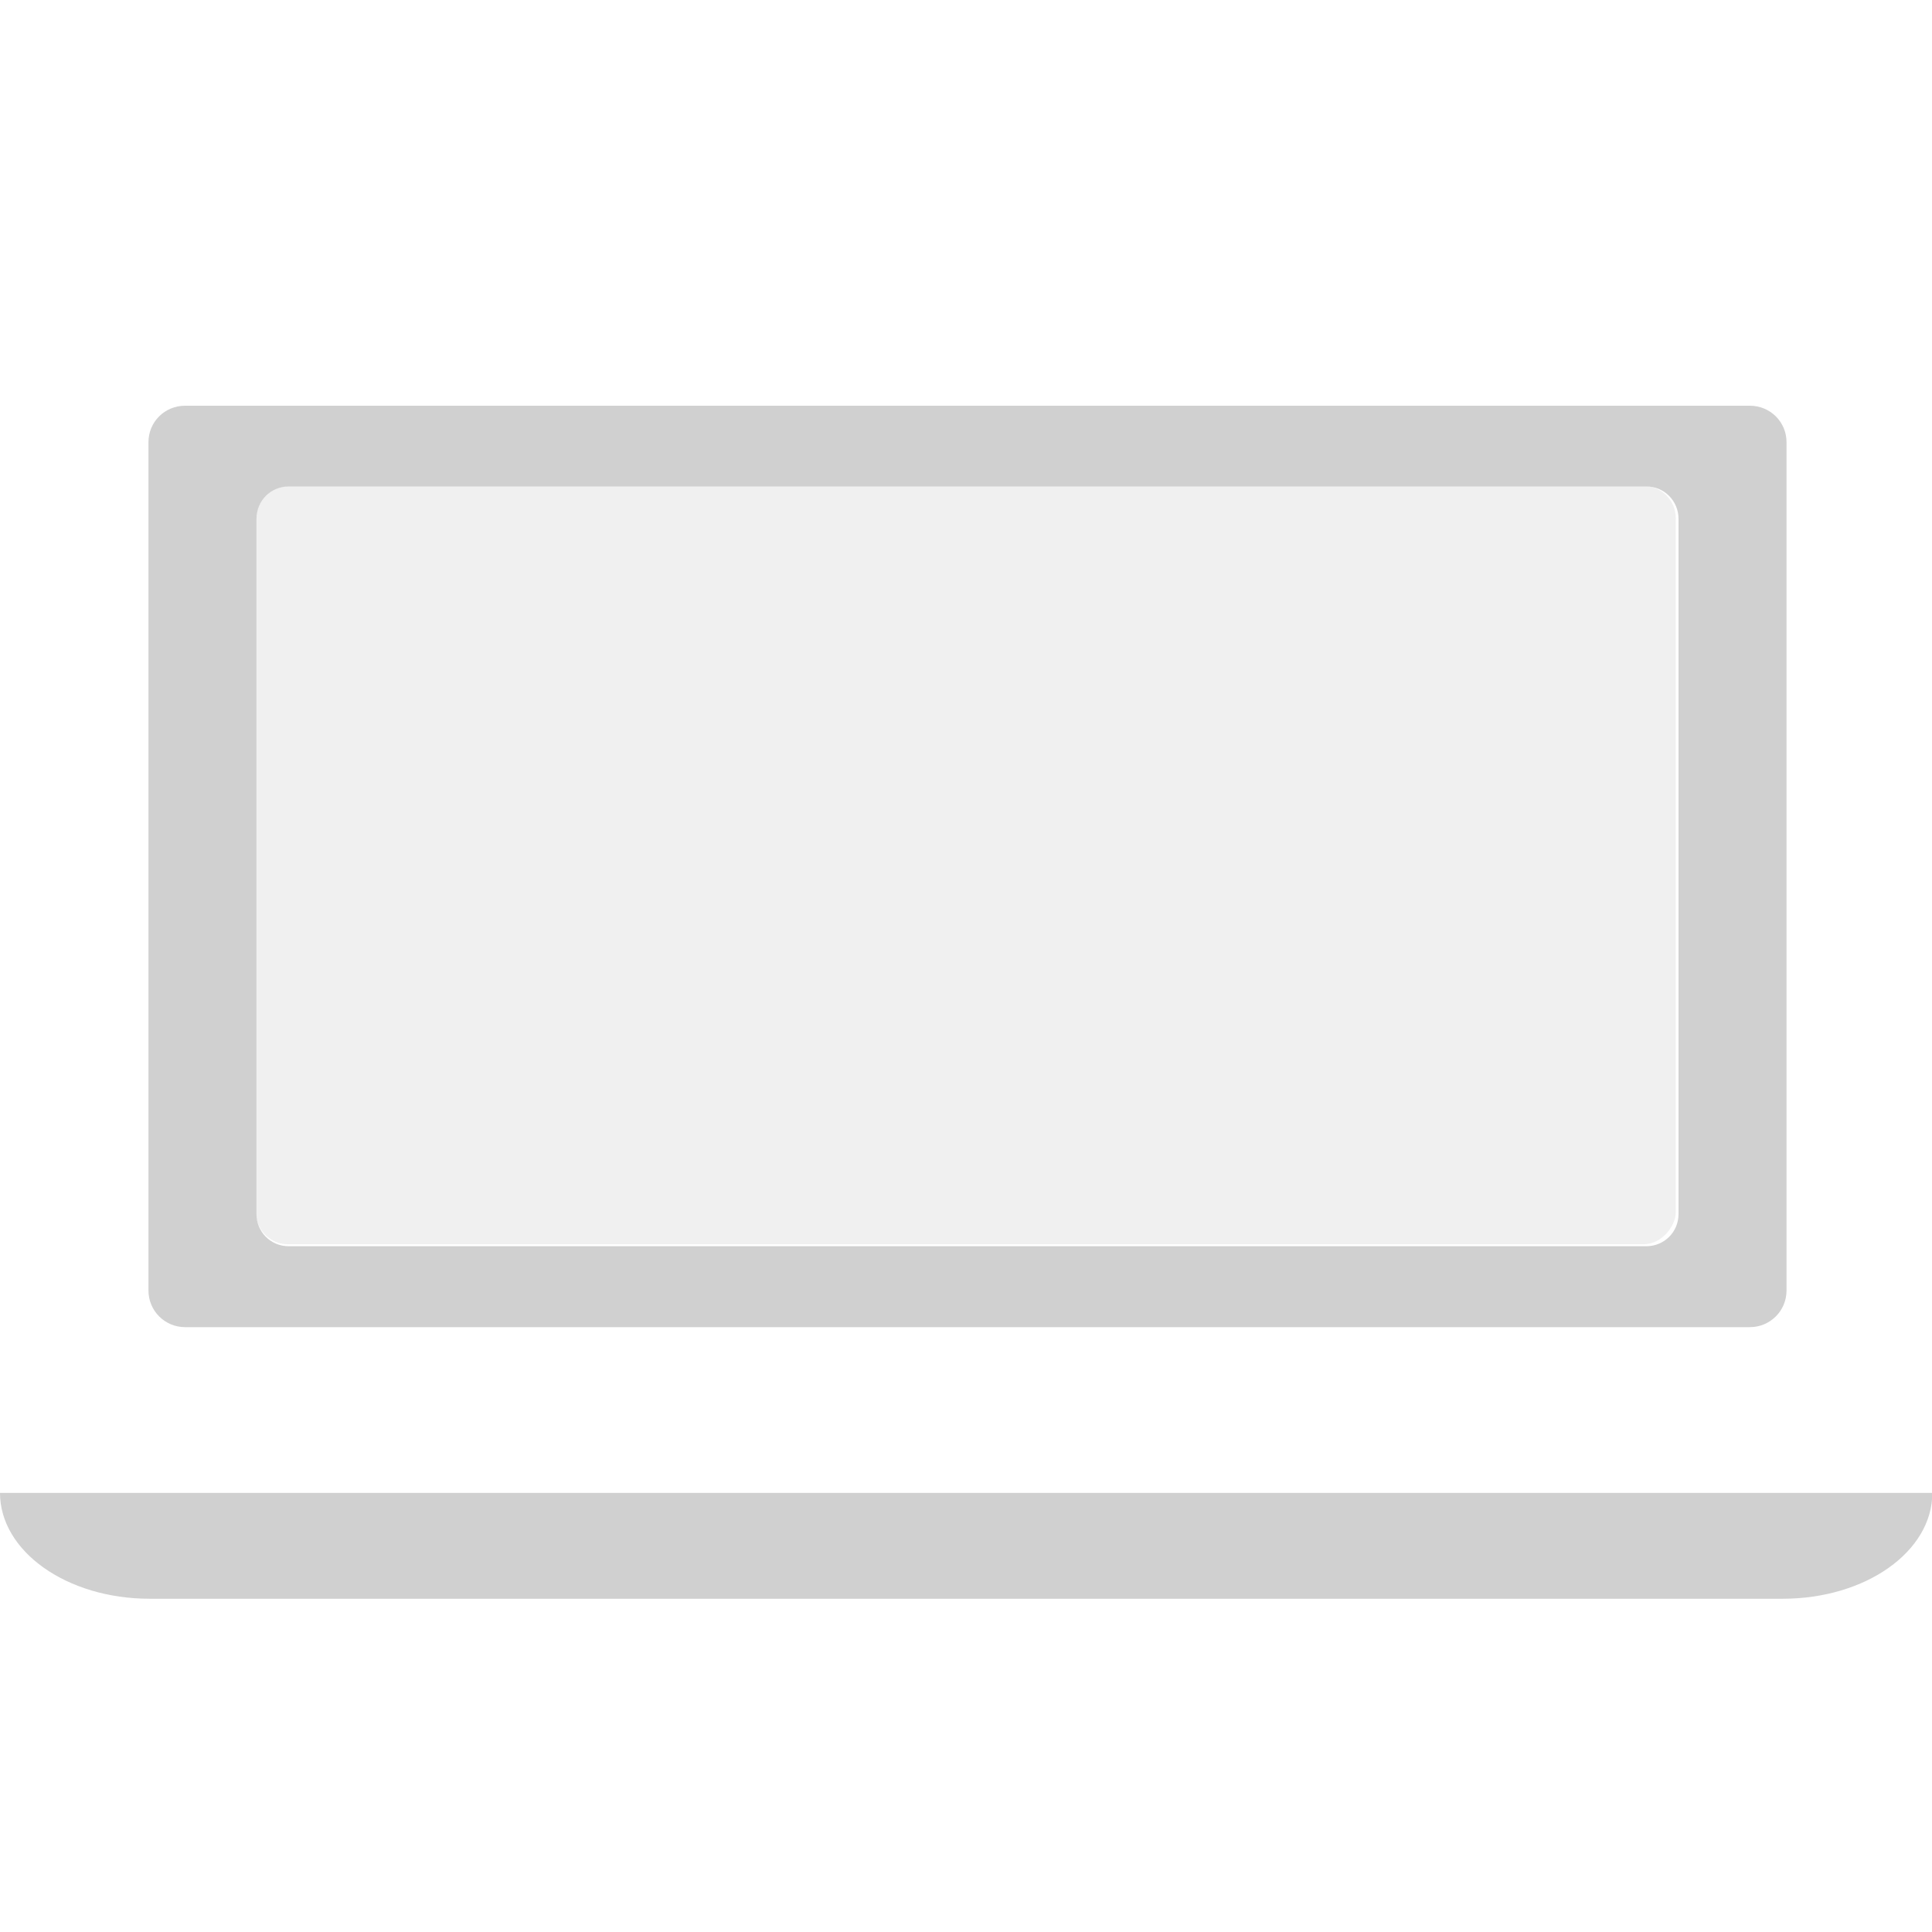 <?xml version="1.0" encoding="UTF-8" standalone="no"?>
<!-- Created with Inkscape (http://www.inkscape.org/) -->

<svg
   xmlns:dc="http://purl.org/dc/elements/1.1/"
   xmlns:cc="http://creativecommons.org/ns#"
   xmlns:rdf="http://www.w3.org/1999/02/22-rdf-syntax-ns#"
   xmlns:svg="http://www.w3.org/2000/svg"
   xmlns="http://www.w3.org/2000/svg"
   xmlns:sodipodi="http://sodipodi.sourceforge.net/DTD/sodipodi-0.dtd"
   xmlns:inkscape="http://www.inkscape.org/namespaces/inkscape"
   width="22"
   height="22"
   viewBox="0 0 5.821 5.821"
   version="1.1"
   id="svg8"
   inkscape:version="0.92+devel 15719 custom"
   sodipodi:docname="glyph-laptop-detail.svg">
  <defs
     id="defs2" />
  <sodipodi:namedview
     id="base"
     pagecolor="#002466"
     bordercolor="#ffffff"
     borderopacity="0.376"
     inkscape:pageopacity="1"
     inkscape:pageshadow="2"
     inkscape:zoom="26.323657"
     inkscape:cx="11"
     inkscape:cy="11"
     inkscape:document-units="px"
     inkscape:current-layer="g4311"
     inkscape:document-rotation="0"
     showgrid="false"
     inkscape:showpageshadow="false"
     borderlayer="true"
     units="px"
     inkscape:window-width="1920"
     inkscape:window-height="1051"
     inkscape:window-x="0"
     inkscape:window-y="0"
     inkscape:window-maximized="1" />
  <g
     id="g4311"
     inkscape:label="#"
     transform="translate(-2.5000001e-8,-6.7157645e-5)">
    <path
       style="fill:#d0d0d0;stroke:none;stroke-width:4.657;stroke-linecap:round;stroke-linejoin:round"
       d="M 2.104,4.613 C 1.873,4.613 1.688,4.797 1.688,5.027 v 9.646 c 0,0.23 0.186,0.416 0.416,0.416 H 19.896 c 0.23,0 0.416,-0.186 0.416,-0.416 V 5.027 c 0,-0.23 -0.186,-0.414 -0.416,-0.414 z M 3.281,5.531 h 15.438 c 0.203,-4e-7 0.365,0.165 0.365,0.367 v 7.906 c 0,0.203 -0.163,0.365 -0.365,0.365 H 3.281 c -0.203,0 -0.365,-0.163 -0.365,-0.365 V 5.898 C 2.916,5.696 3.079,5.531 3.281,5.531 Z"
       transform="matrix(0.265,0,0,0.265,2.5000001e-8,6.7157645e-5)"
       id="rect4264"
       inkscape:connector-curvature="0" />
    <path
       inkscape:label="#1"
       sodipodi:nodetypes="csscc"
       inkscape:connector-curvature="0"
       id="rect4266"
       d="m 0,4.498 c 0,0.176 0.201,0.319 0.451,0.319 h 4.92 c 0.25,0 0.451,-0.142 0.451,-0.319 z"
       style="fill:#d0d0d0;stroke:none;stroke-width:1.835;stroke-linecap:round;stroke-linejoin:round" />
    <rect
       style="opacity:0.331;fill:#d0d0d0;stroke:none;stroke-width:1.084;stroke-linecap:round;stroke-linejoin:round"
       id="rect4286"
       width="4.278"
       height="2.285"
       x="-5.049"
       y="1.464"
       ry="0.097"
       transform="scale(-1,1)"
       inkscape:label="#2" />
  </g>
</svg>
